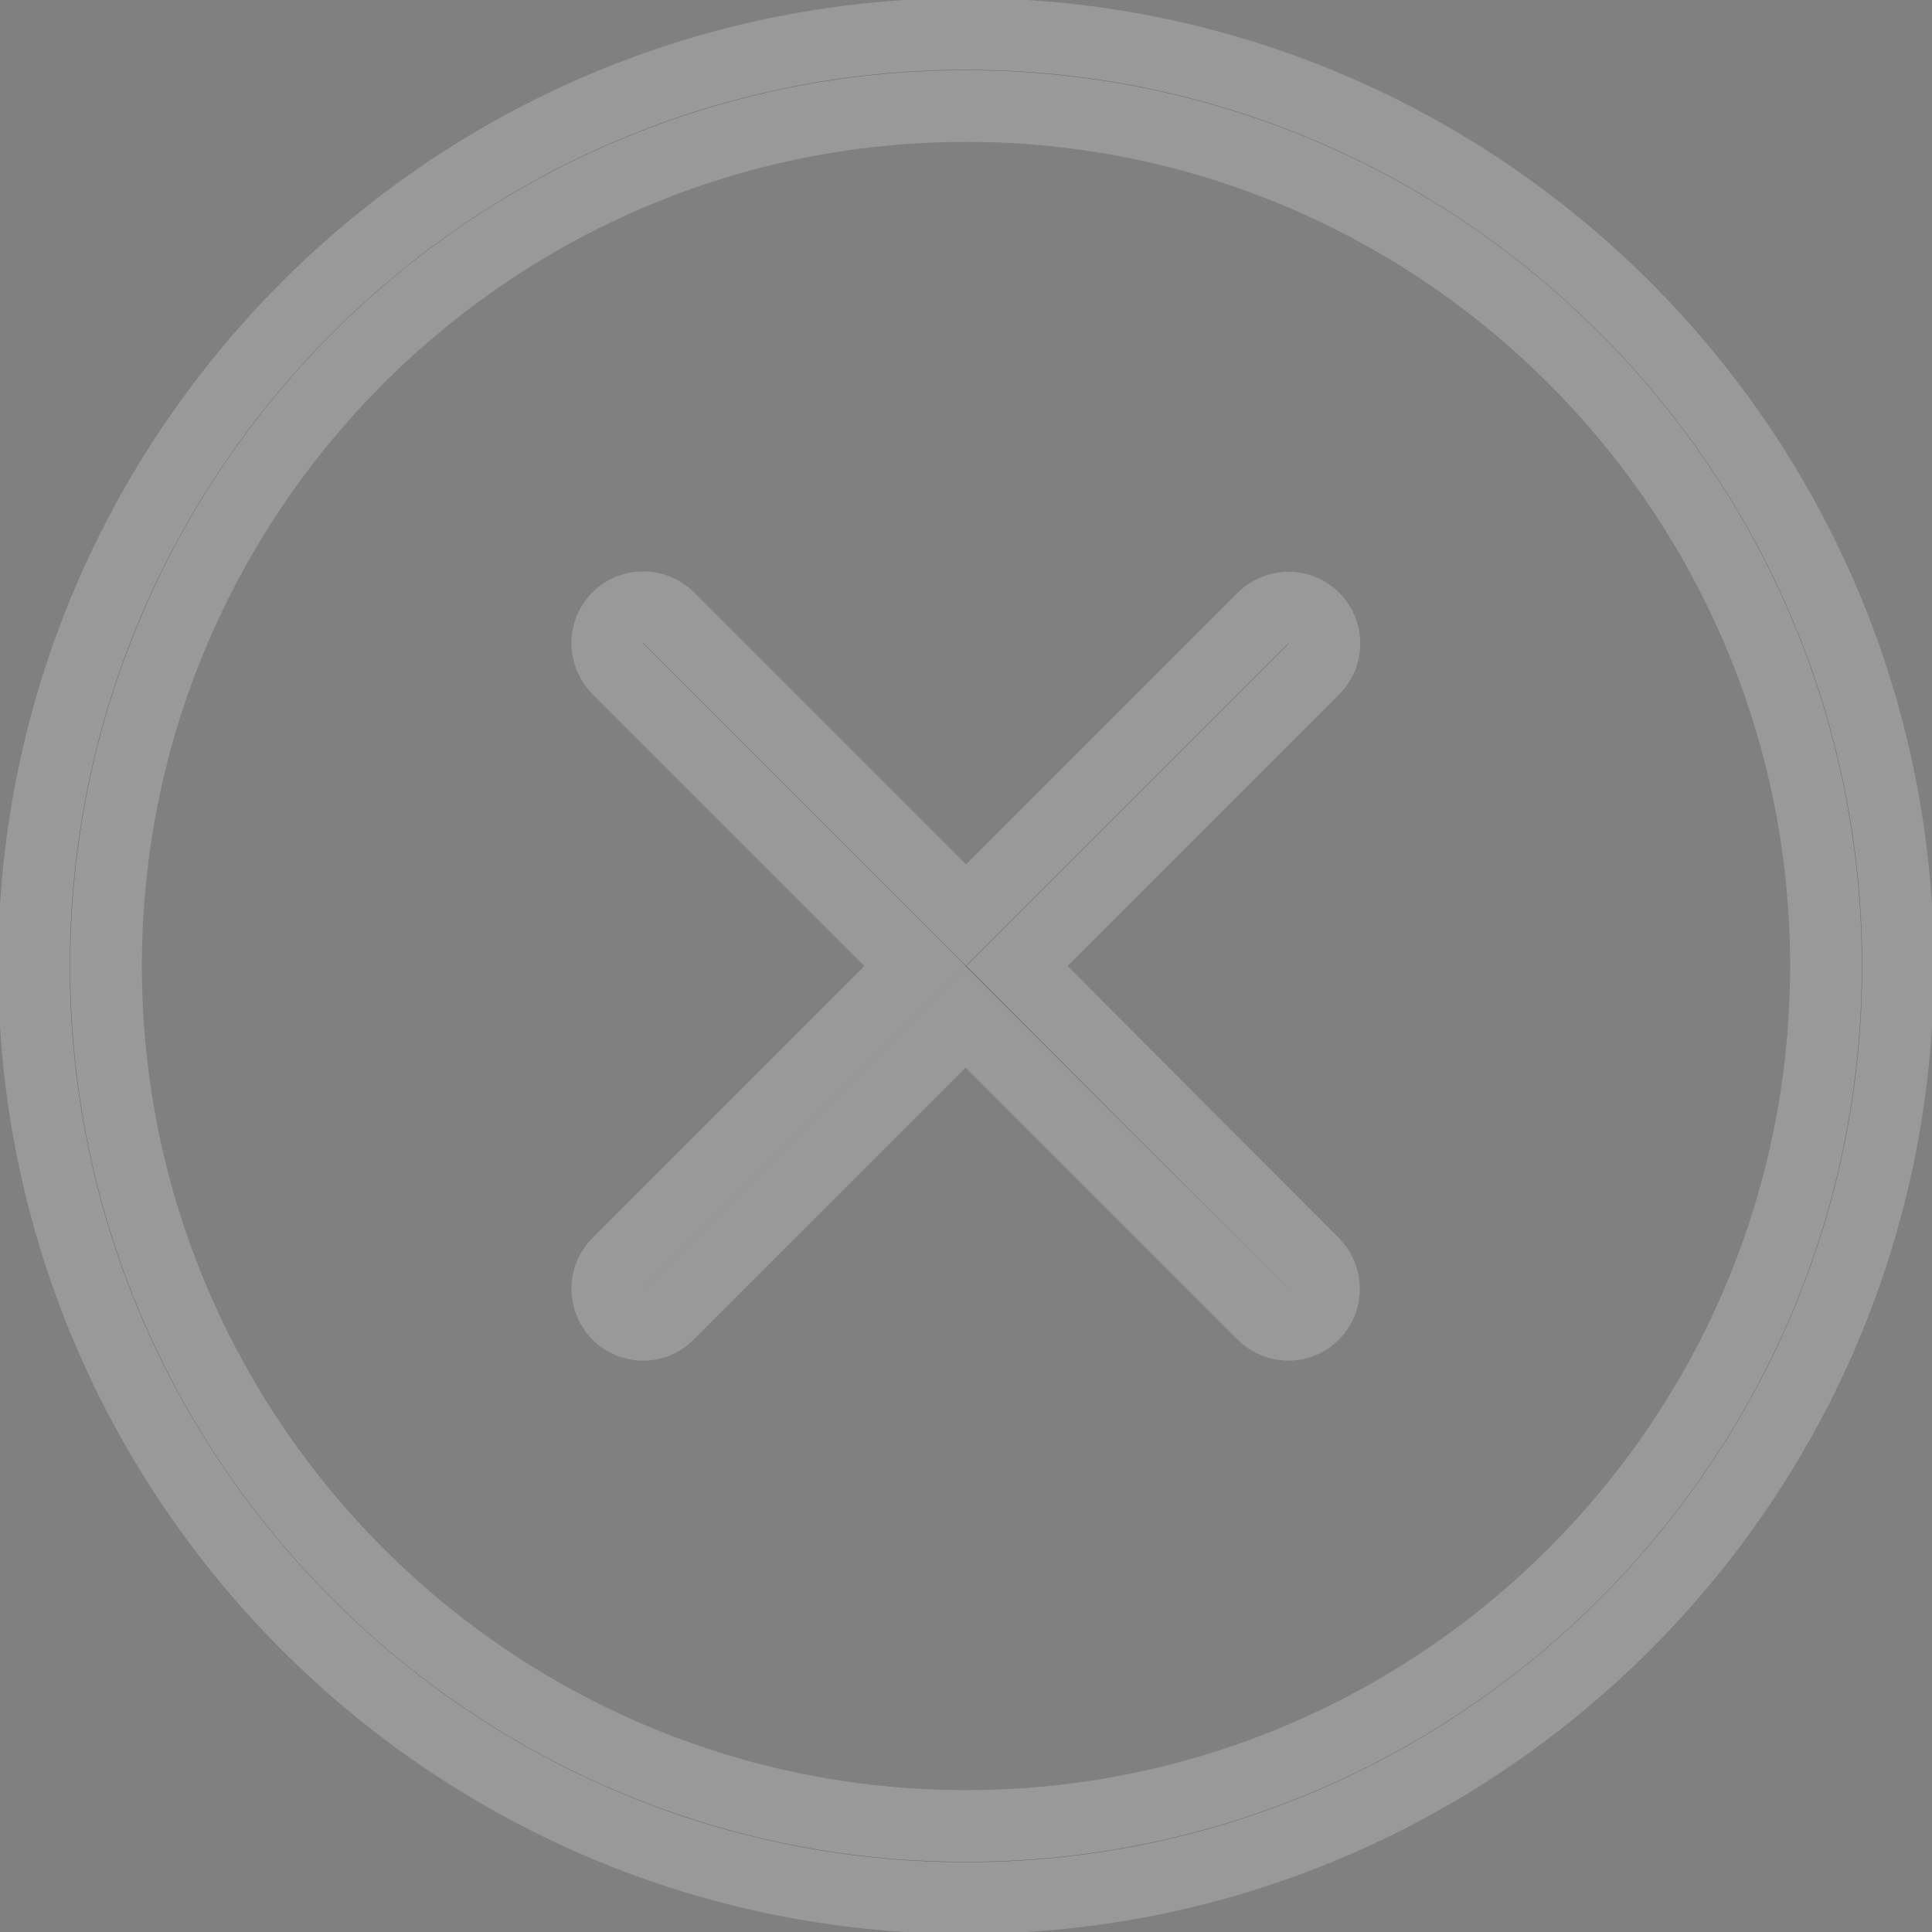 <?xml version="1.0" encoding="utf-8"?>
<!-- Generator: Adobe Illustrator 19.0.0, SVG Export Plug-In . SVG Version: 6.00 Build 0)  -->
<svg version="1.1" id="Layer_1" xmlns="http://www.w3.org/2000/svg" xmlns:xlink="http://www.w3.org/1999/xlink" x="0px" y="0px"
	 viewBox="0 0 512 512" style="enable-background:new 0 0 512 512;" xml:space="preserve">
<rect x="0" y="0" width="512" height="512" fill="#808080" stroke="none"/>
<style type="text/css">
	.st0{opacity:0.2;}
	.st1{stroke:#FFFFFF;stroke-width:19;stroke-miterlimit:10;}
</style>
<g id="XMLID_5_" class="st0">
	<path id="XMLID_7_" class="st1" d="M256,9C119.8,9,9,119.8,9,256s110.8,247,247,247s247-110.8,247-247S392.2,9,256,9z M256,483.9
		C130.3,483.9,28.1,381.7,28.1,256S130.3,28.1,256,28.1S483.9,130.3,483.9,256S381.7,483.9,256,483.9z"/>
	<path id="XMLID_1_" class="st1" d="M348.2,163.8c-3.7-3.7-9.7-3.7-13.5,0L256,242.5l-78.8-78.8c-3.7-3.7-9.7-3.7-13.5,0
		c-3.7,3.7-3.7,9.7,0,13.5l78.8,78.8l-78.8,78.8c-3.7,3.7-3.7,9.7,0,13.5c1.8,1.8,4.3,2.8,6.7,2.8c2.4,0,4.9-0.9,6.7-2.8l78.8-78.8
		l78.8,78.8c1.8,1.8,4.3,2.8,6.7,2.8s4.9-0.9,6.7-2.8c3.7-3.7,3.7-9.7,0-13.5L269.5,256l78.8-78.8
		C351.9,173.5,351.9,167.5,348.2,163.8z"/>
</g>
</svg>
